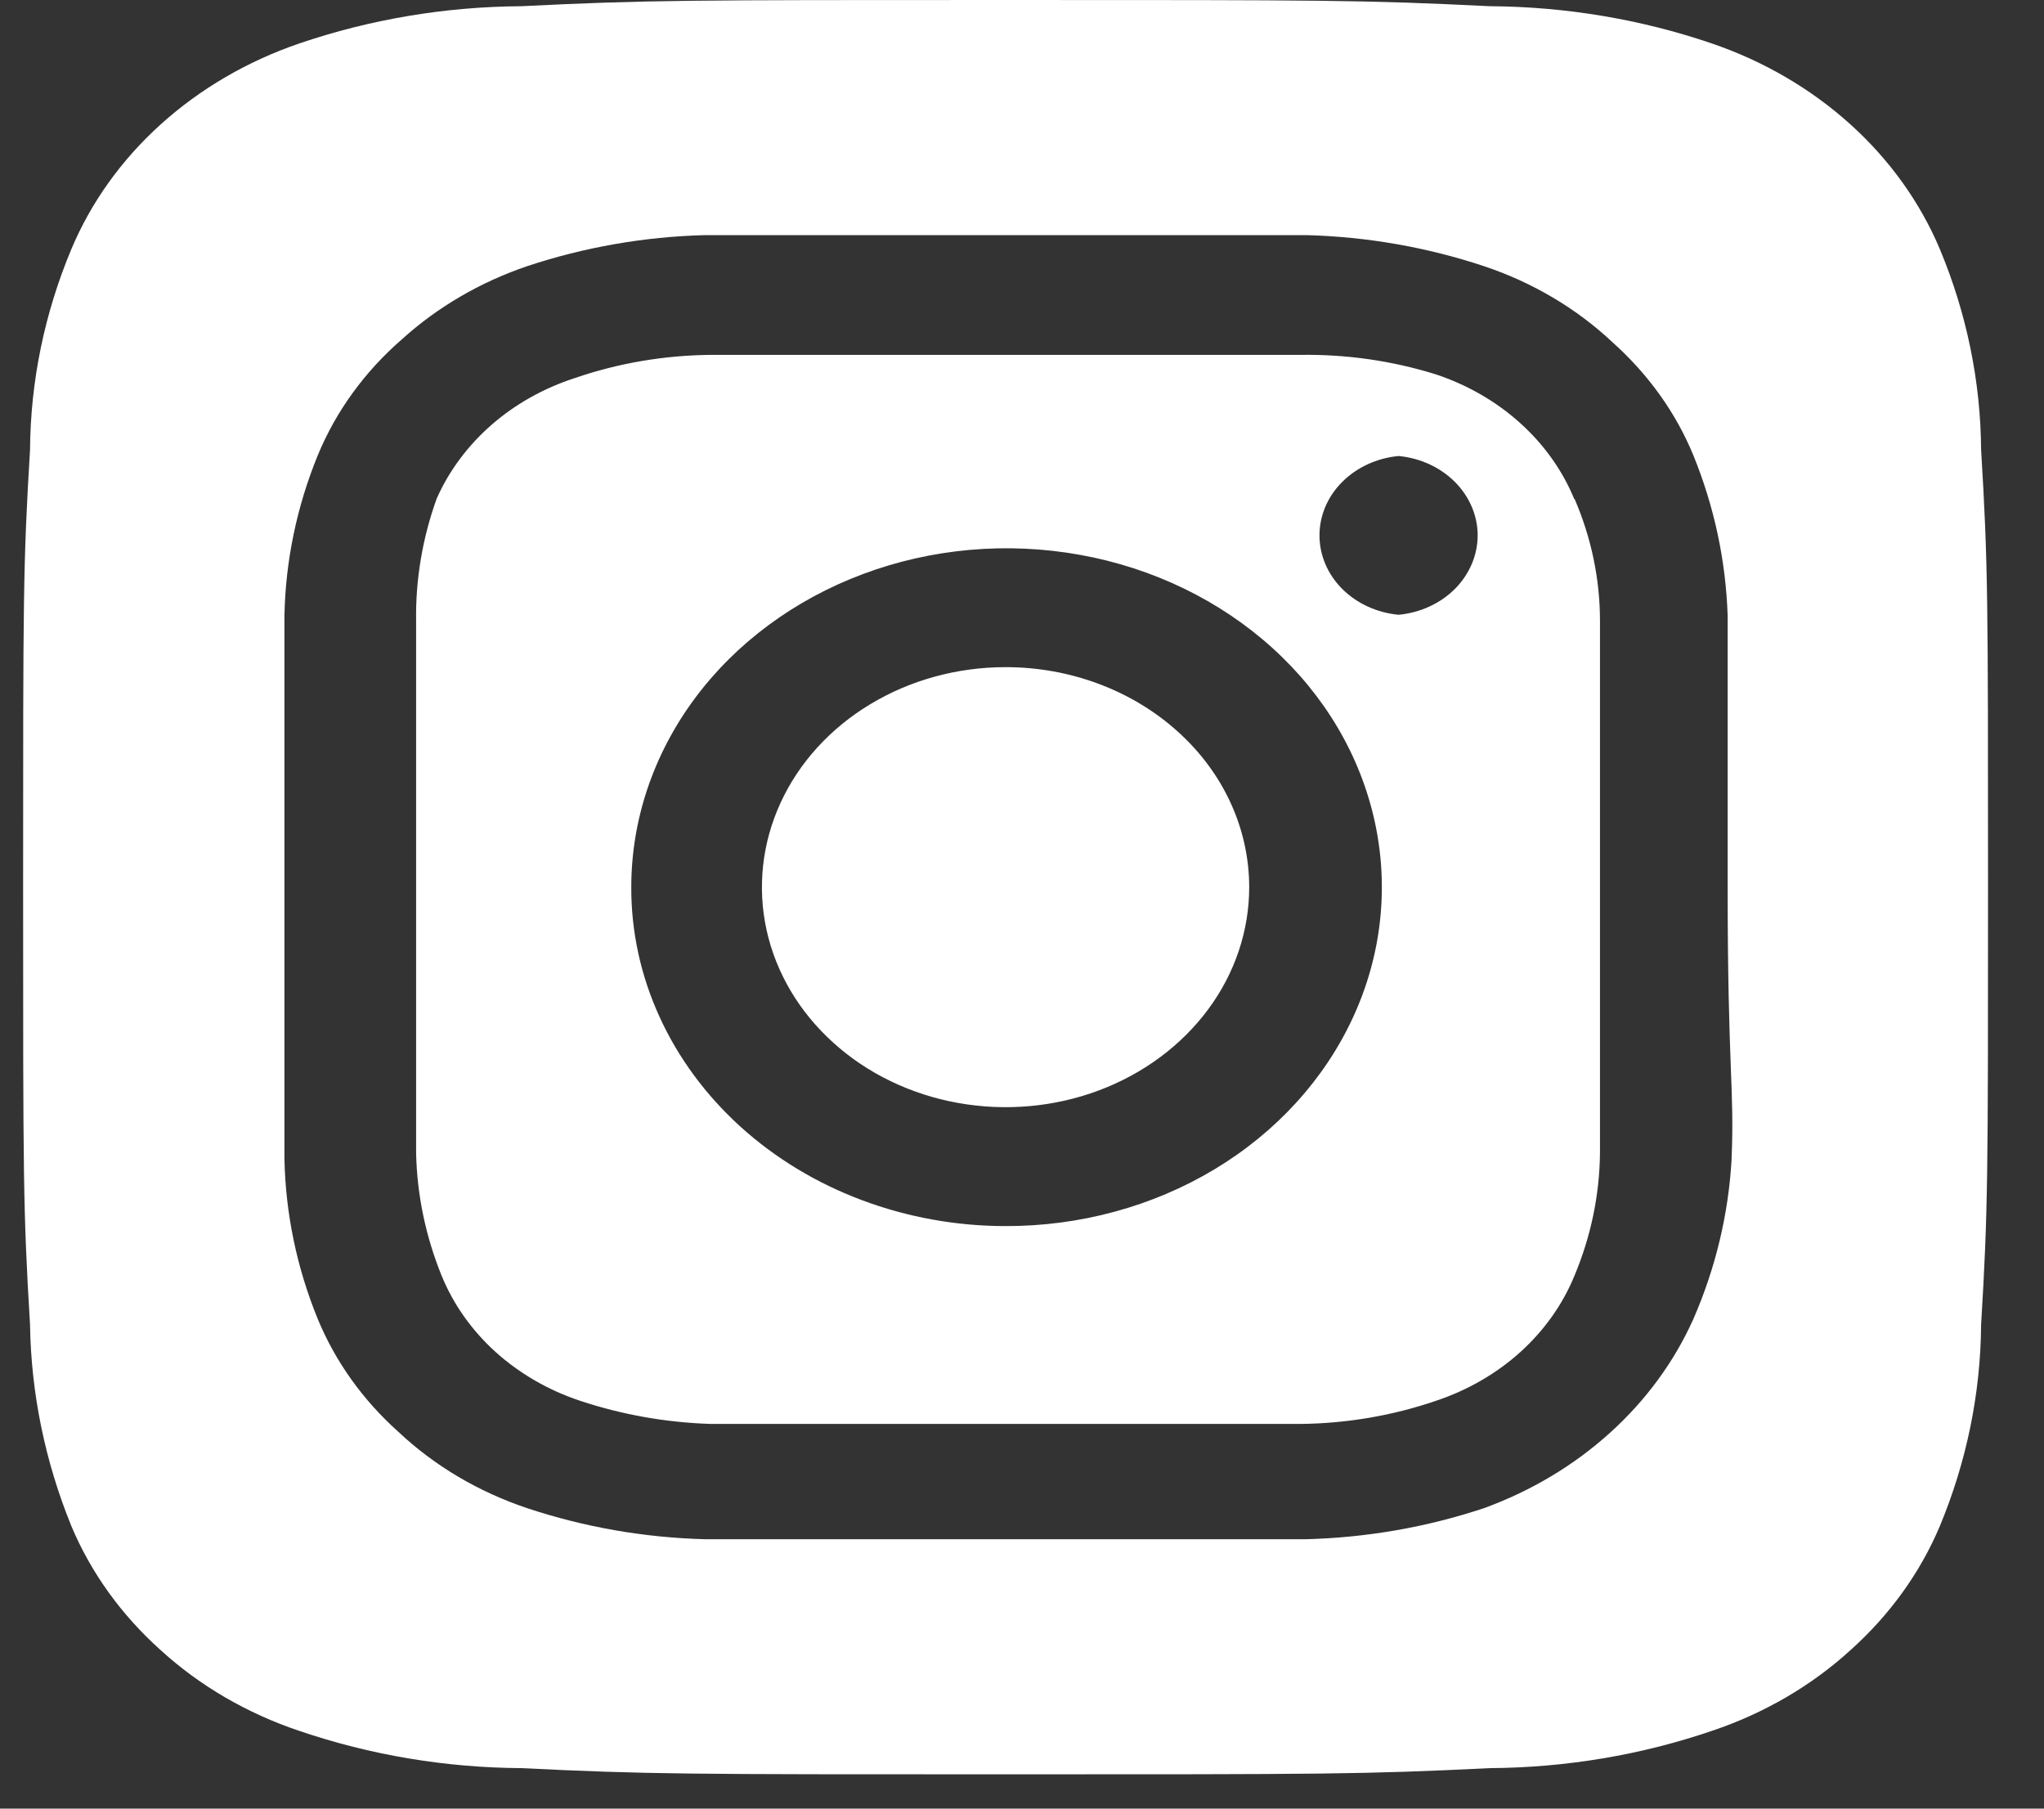 <svg width="26" height="23" viewBox="0 0 26 23" fill="none" xmlns="http://www.w3.org/2000/svg">
<rect x="0" y="0" width="26" height="23" fill="#333333" stroke="none"/>
<path d="M12.791 8.484C12.178 8.484 11.579 8.648 11.069 8.956C10.56 9.263 10.162 9.7 9.928 10.211C9.693 10.723 9.632 11.285 9.751 11.828C9.871 12.371 10.166 12.869 10.6 13.26C11.033 13.652 11.585 13.918 12.186 14.026C12.788 14.134 13.411 14.079 13.977 13.867C14.543 13.655 15.027 13.296 15.368 12.836C15.709 12.376 15.89 11.835 15.89 11.282C15.89 10.915 15.81 10.551 15.654 10.211C15.499 9.872 15.27 9.563 14.982 9.304C14.695 9.044 14.353 8.838 13.977 8.697C13.601 8.556 13.198 8.484 12.791 8.484ZM25.2 5.72C25.194 4.849 25.016 3.985 24.676 3.17C24.425 2.574 24.037 2.032 23.537 1.581C23.037 1.13 22.437 0.779 21.776 0.553C20.873 0.245 19.917 0.085 18.952 0.079C17.34 -7.45058e-08 16.865 0 12.791 0C8.717 0 8.242 -7.45058e-08 6.63 0.079C5.665 0.085 4.709 0.245 3.806 0.553C3.145 0.779 2.545 1.13 2.045 1.581C1.545 2.032 1.157 2.574 0.907 3.17C0.566 3.985 0.388 4.849 0.382 5.72C0.294 7.175 0.294 7.604 0.294 11.282C0.294 14.96 0.294 15.389 0.382 16.844C0.395 17.718 0.573 18.584 0.907 19.405C1.156 19.999 1.544 20.537 2.044 20.985C2.541 21.438 3.143 21.789 3.806 22.011C4.709 22.319 5.665 22.479 6.63 22.485C8.242 22.564 8.717 22.564 12.791 22.564C16.865 22.564 17.34 22.564 18.952 22.485C19.917 22.479 20.873 22.319 21.776 22.011C22.439 21.789 23.041 21.438 23.538 20.985C24.038 20.537 24.426 19.999 24.676 19.405C25.016 18.586 25.194 17.719 25.2 16.844C25.288 15.389 25.288 14.96 25.288 11.282C25.288 7.604 25.288 7.175 25.2 5.72ZM22.026 14.746C21.986 15.442 21.822 16.128 21.539 16.776C21.296 17.317 20.936 17.809 20.478 18.222C20.021 18.635 19.477 18.96 18.877 19.179C18.152 19.42 17.388 19.554 16.615 19.574H8.967C8.194 19.554 7.431 19.42 6.705 19.179C6.085 18.971 5.526 18.64 5.068 18.209C4.615 17.804 4.266 17.315 4.043 16.776C3.775 16.122 3.632 15.432 3.618 14.734V7.83C3.632 7.132 3.775 6.442 4.043 5.788C4.274 5.228 4.641 4.723 5.118 4.31C5.568 3.903 6.109 3.588 6.705 3.385C7.431 3.144 8.194 3.01 8.967 2.99H16.615C17.388 3.01 18.152 3.144 18.877 3.385C19.497 3.592 20.056 3.924 20.514 4.355C20.967 4.76 21.317 5.249 21.539 5.788C21.806 6.443 21.953 7.132 21.976 7.83V11.282C21.976 13.606 22.064 13.843 22.026 14.734V14.746ZM20.027 6.352C19.878 5.987 19.643 5.656 19.339 5.382C19.035 5.107 18.668 4.895 18.265 4.761C17.71 4.588 17.127 4.504 16.54 4.513H9.042C8.452 4.518 7.869 4.617 7.317 4.806C6.92 4.934 6.557 5.137 6.253 5.402C5.95 5.667 5.712 5.986 5.555 6.34C5.374 6.843 5.285 7.369 5.293 7.897V14.667C5.305 15.198 5.415 15.724 5.618 16.224C5.767 16.588 6.001 16.919 6.305 17.194C6.61 17.468 6.976 17.68 7.38 17.814C7.913 17.991 8.474 18.09 9.042 18.108H16.54C17.13 18.102 17.713 18.003 18.265 17.814C18.668 17.68 19.035 17.468 19.339 17.194C19.643 16.919 19.878 16.588 20.027 16.224C20.236 15.726 20.346 15.199 20.352 14.667V7.897C20.352 7.365 20.242 6.837 20.027 6.34V6.352ZM12.791 15.592C12.165 15.592 11.545 15.48 10.966 15.263C10.388 15.047 9.862 14.729 9.42 14.329C8.978 13.928 8.627 13.453 8.389 12.93C8.15 12.408 8.028 11.847 8.03 11.282C8.03 10.429 8.31 9.595 8.835 8.886C9.36 8.177 10.107 7.625 10.98 7.299C11.853 6.973 12.813 6.889 13.739 7.056C14.666 7.223 15.516 7.635 16.184 8.239C16.851 8.842 17.304 9.611 17.487 10.448C17.67 11.285 17.574 12.152 17.21 12.939C16.847 13.726 16.233 14.399 15.447 14.871C14.66 15.343 13.736 15.594 12.791 15.592ZM17.79 7.818C17.514 7.792 17.258 7.674 17.072 7.488C16.886 7.301 16.784 7.059 16.784 6.809C16.784 6.558 16.886 6.316 17.072 6.13C17.258 5.943 17.514 5.825 17.79 5.799C18.066 5.825 18.322 5.943 18.508 6.13C18.693 6.316 18.796 6.558 18.796 6.809C18.796 7.059 18.693 7.301 18.508 7.488C18.322 7.674 18.066 7.792 17.79 7.818Z" fill="white"/>
</svg>
